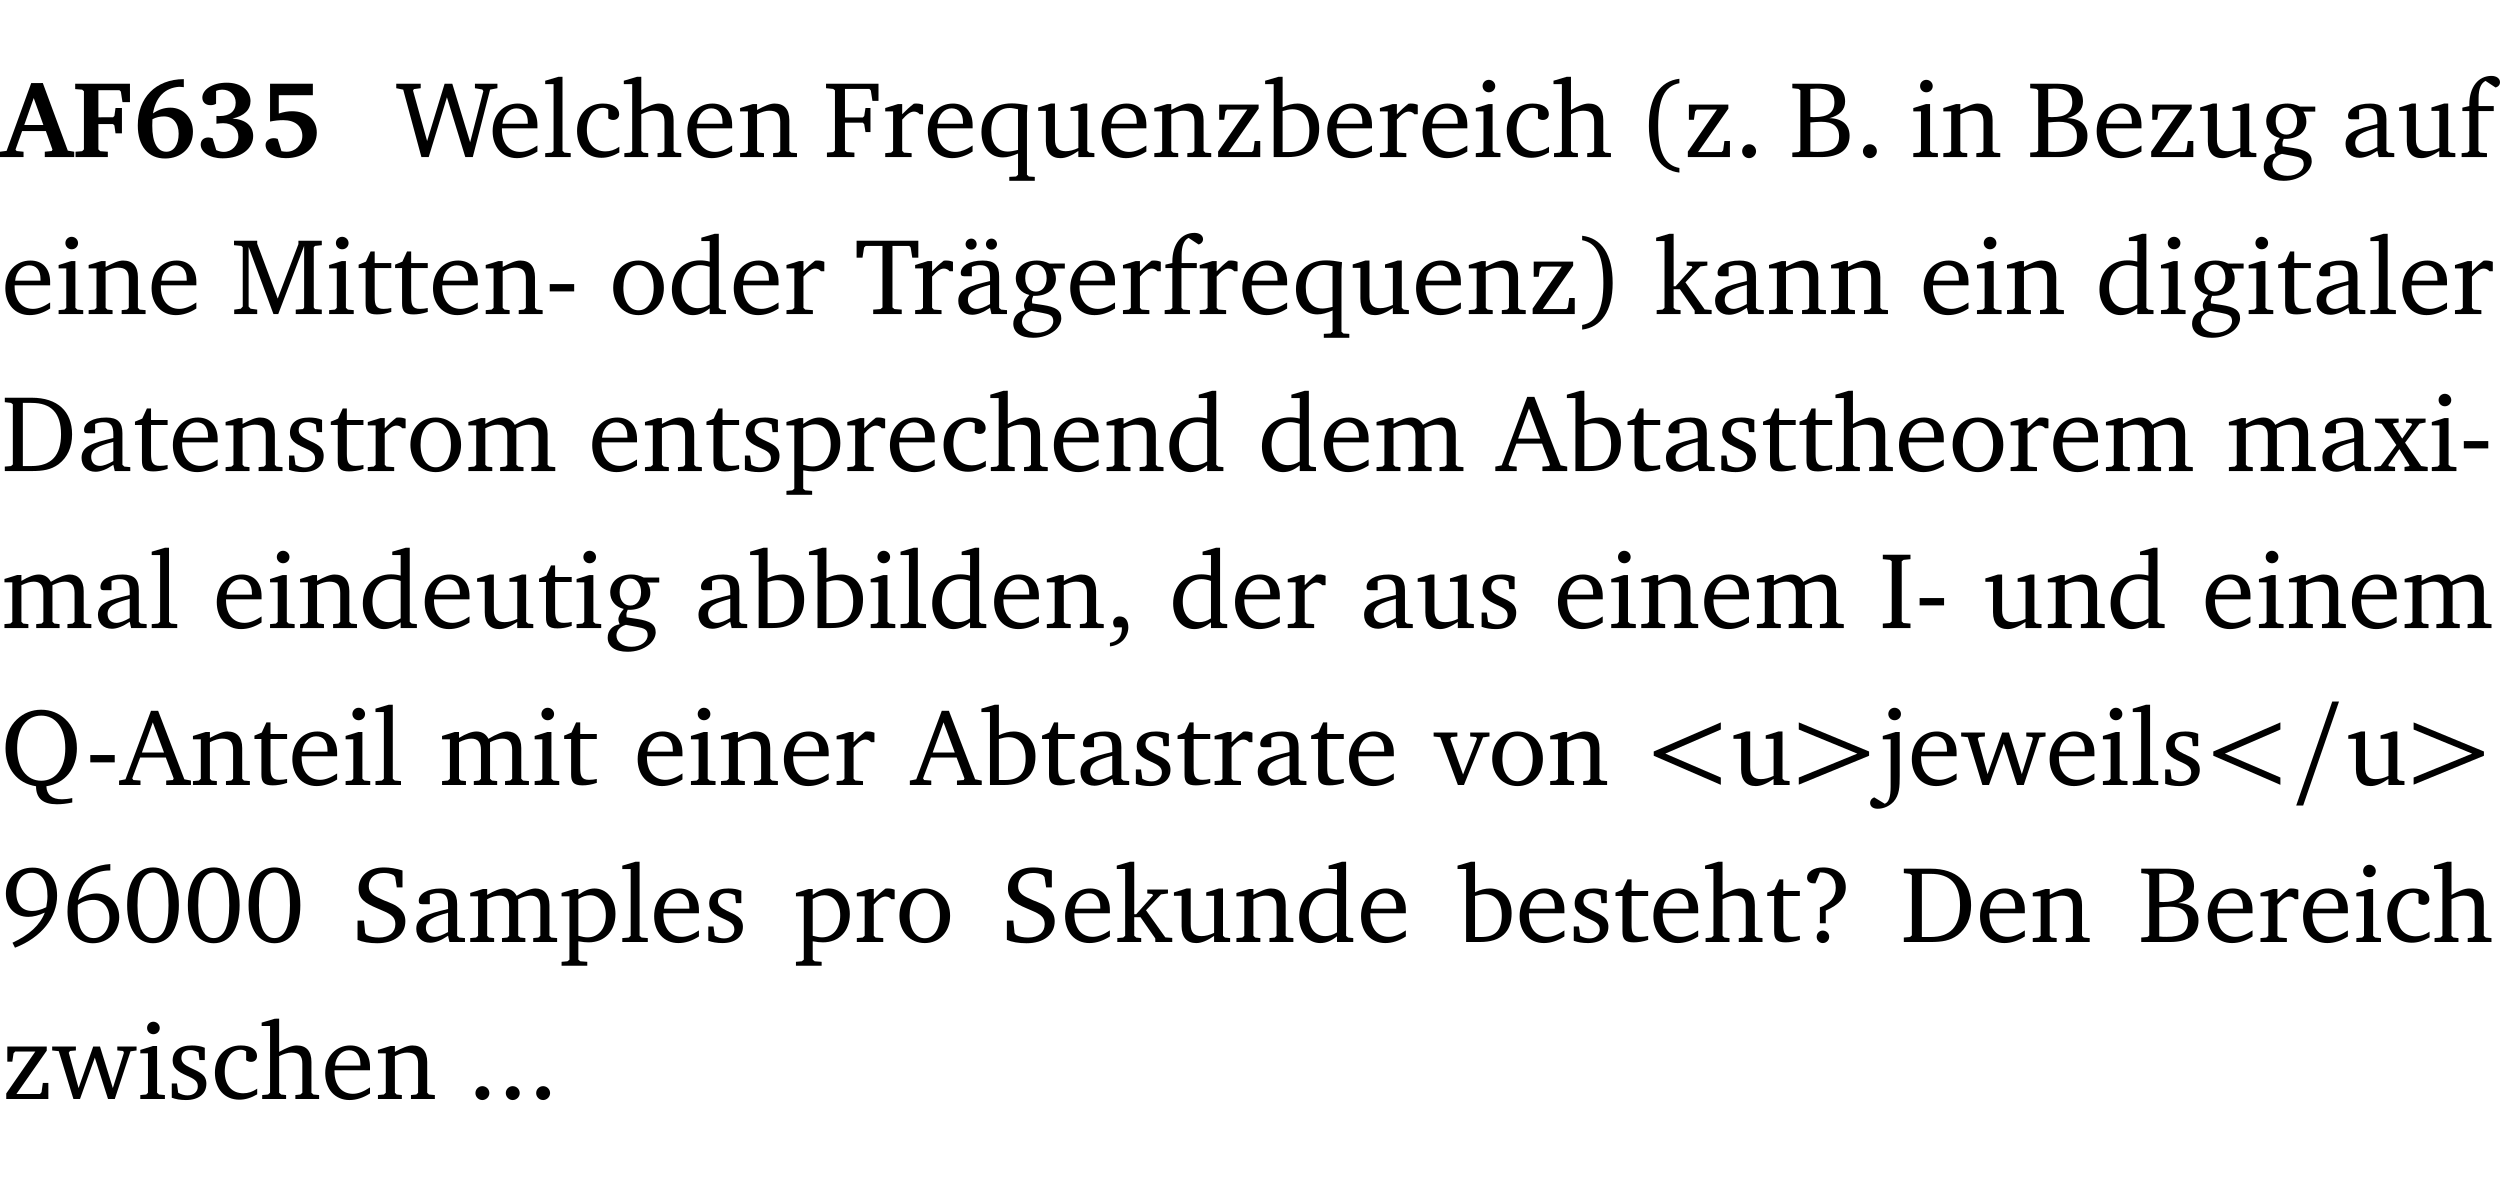 <?xml version="1.0" encoding="UTF-8" standalone="no"?>
<svg
   width="218.945pt"
   height="104.326pt"
   viewBox="0 0 218.945 104.326"
   version="1.2"
   id="svg819"
   sodipodi:docname="e96ec7f36707.pdf"
   xmlns:inkscape="http://www.inkscape.org/namespaces/inkscape"
   xmlns:sodipodi="http://sodipodi.sourceforge.net/DTD/sodipodi-0.dtd"
   xmlns:xlink="http://www.w3.org/1999/xlink"
   xmlns="http://www.w3.org/2000/svg"
   xmlns:svg="http://www.w3.org/2000/svg">
  <sodipodi:namedview
     id="namedview821"
     pagecolor="#ffffff"
     bordercolor="#000000"
     borderopacity="0.25"
     inkscape:showpageshadow="2"
     inkscape:pageopacity="0.0"
     inkscape:pagecheckerboard="0"
     inkscape:deskcolor="#d1d1d1"
     inkscape:document-units="pt" />
  <defs
     id="defs172">
    <g
       id="g170">
      <symbol
         overflow="visible"
         id="glyph0-0">
        <path
           style="stroke:none"
           d=""
           id="path2" />
      </symbol>
      <symbol
         overflow="visible"
         id="glyph0-1">
        <path
           style="stroke:none"
           d="m 2.625,-6.484 -2.156,5.938 -0.578,0.078 V 0 h 2.062 V -0.469 L 1.344,-0.531 1.25,-0.656 1.828,-2.281 H 3.906 l 0.578,1.625 -0.062,0.125 -0.609,0.062 V 0 h 2.578 v -0.469 l -0.562,-0.094 -2.188,-5.922 z m 0.219,1.312 L 3.688,-2.812 H 2.016 Z m 0,0"
           id="path5" />
      </symbol>
      <symbol
         overflow="visible"
         id="glyph0-2">
        <path
           style="stroke:none"
           d="M 0.281,0 H 3.109 V -0.469 L 2.438,-0.516 2.281,-0.672 v -2.219 H 3.562 l 0.125,0.125 0.094,0.688 h 0.562 v -2.219 h -0.562 l -0.094,0.688 -0.125,0.125 H 2.281 v -2.375 H 4.125 l 0.125,0.125 0.141,0.922 h 0.656 V -6.422 H 0.25 v 0.469 l 0.609,0.047 0.156,0.141 v 5.094 l -0.156,0.156 -0.578,0.047 z m 0,0"
           id="path8" />
      </symbol>
      <symbol
         overflow="visible"
         id="glyph0-3">
        <path
           style="stroke:none"
           d="m 4.484,-6.828 c -2.469,0.016 -4.031,1.625 -4.031,4.062 0,1.812 0.922,2.891 2.391,2.891 1.422,0 2.438,-0.969 2.438,-2.359 0,-1.203 -0.859,-2.094 -1.969,-2.094 -0.547,0 -1.047,0.172 -1.531,0.5 0.25,-1.438 1.047,-2.234 2.297,-2.328 l 0.406,0.031 z m -2.75,3.516 c 0.312,-0.172 0.656,-0.25 1.016,-0.25 0.781,0 1.281,0.578 1.281,1.516 0,1 -0.453,1.578 -1.078,1.578 -0.766,0 -1.234,-0.766 -1.234,-2.281 0,-0.078 0,-0.281 0.016,-0.562 z m 0,0"
           id="path11" />
      </symbol>
      <symbol
         overflow="visible"
         id="glyph0-4">
        <path
           style="stroke:none"
           d="m 3.188,-3.375 c 1.047,-0.234 1.578,-0.781 1.578,-1.531 0,-0.922 -0.812,-1.609 -2.078,-1.609 -1.297,0 -2.141,0.625 -2.141,1.312 0,0.391 0.281,0.656 0.703,0.656 0.188,0 0.344,-0.031 0.5,-0.125 v -1.125 C 1.938,-5.875 2.125,-5.906 2.281,-5.906 c 0.703,0 1.188,0.469 1.188,1.141 0,0.734 -0.5,1.172 -1.406,1.172 -0.078,0 -0.172,0 -0.281,-0.016 v 0.688 C 2.047,-2.953 2.25,-2.969 2.375,-2.969 c 0.812,0 1.328,0.484 1.328,1.188 0,0.734 -0.562,1.328 -1.281,1.328 -0.188,0 -0.406,-0.047 -0.656,-0.156 l -0.312,-1.031 C 1.312,-1.688 1.188,-1.719 1.078,-1.719 c -0.406,0 -0.672,0.25 -0.672,0.625 0,0.641 0.75,1.203 1.922,1.203 C 3.984,0.109 5,-0.766 5,-1.844 5,-2.719 4.359,-3.297 3.188,-3.375 Z m 0,0"
           id="path14" />
      </symbol>
      <symbol
         overflow="visible"
         id="glyph0-5">
        <path
           style="stroke:none"
           d="m 0.922,-6.422 v 3.312 c 0.375,-0.078 0.766,-0.125 1.156,-0.125 1.047,0 1.672,0.531 1.672,1.375 0,0.797 -0.609,1.391 -1.375,1.391 -0.156,0 -0.297,-0.016 -0.453,-0.047 L 1.594,-1.594 c -0.125,-0.047 -0.25,-0.062 -0.344,-0.062 -0.438,0 -0.719,0.266 -0.719,0.594 0,0.625 0.672,1.156 1.766,1.156 1.641,0 2.719,-0.953 2.719,-2.234 0,-1.125 -0.844,-1.875 -2.172,-1.875 -0.359,0 -0.734,0.062 -1.156,0.203 v -1.609 h 2.984 v -1 z m 0,0"
           id="path17" />
      </symbol>
      <symbol
         overflow="visible"
         id="glyph1-0">
        <path
           style="stroke:none"
           d=""
           id="path20" />
      </symbol>
      <symbol
         overflow="visible"
         id="glyph1-1">
        <path
           style="stroke:none"
           d="M 2.203,0 H 2.844 L 4.438,-5.234 6.047,0 h 0.656 l 1.516,-5.906 0.641,-0.125 v -0.391 h -1.969 v 0.391 l 0.641,0.109 0.094,0.141 -1.156,4.484 -1.562,-5.125 H 4.234 l -1.531,5.016 -1.234,-4.422 0.078,-0.125 0.594,-0.078 V -6.422 H 0 v 0.391 l 0.609,0.125 z m 0,0"
           id="path23" />
      </symbol>
      <symbol
         overflow="visible"
         id="glyph1-2">
        <path
           style="stroke:none"
           d="m 4.281,-1.016 c -0.547,0.359 -1.016,0.562 -1.5,0.562 -0.969,0 -1.609,-0.734 -1.609,-1.953 0,-0.031 0,-0.078 0,-0.109 H 4.281 c 0,-0.109 0,-0.203 0,-0.297 0,-1.172 -0.672,-1.875 -1.719,-1.875 -1.281,0 -2.203,0.984 -2.203,2.422 0,1.406 0.859,2.359 2.125,2.359 0.609,0 1.219,-0.203 1.797,-0.578 z M 3.438,-2.922 H 1.219 c 0.062,-0.812 0.609,-1.344 1.219,-1.344 0.641,0 1,0.422 1,1.203 0,0.047 0,0.094 0,0.141 z m 0,0"
           id="path26" />
      </symbol>
      <symbol
         overflow="visible"
         id="glyph1-3">
        <path
           style="stroke:none"
           d="M 0.266,0 H 2.5 V -0.344 L 1.953,-0.391 1.781,-0.547 V -7.031 H 1.422 l -1.156,0.344 v 0.297 H 1 v 5.844 l -0.172,0.156 -0.562,0.047 z m 0,0"
           id="path29" />
      </symbol>
      <symbol
         overflow="visible"
         id="glyph1-4">
        <path
           style="stroke:none"
           d="m 4.062,-0.406 v -0.5 C 3.656,-0.625 3.266,-0.5 2.844,-0.5 c -0.984,0 -1.625,-0.688 -1.625,-1.875 0,-1.203 0.594,-1.938 1.406,-1.938 0.172,0 0.312,0.047 0.469,0.141 v 0.781 C 3.234,-3.297 3.375,-3.25 3.516,-3.25 c 0.328,0 0.531,-0.203 0.531,-0.516 C 4.047,-4.312 3.531,-4.688 2.625,-4.688 c -1.344,0 -2.266,0.953 -2.266,2.391 0,1.406 0.844,2.359 2.141,2.359 0.516,0 1.031,-0.156 1.562,-0.469 z m 0,0"
           id="path32" />
      </symbol>
      <symbol
         overflow="visible"
         id="glyph1-5">
        <path
           style="stroke:none"
           d="M 1.344,-7.031 0.188,-6.688 v 0.297 h 0.734 v 5.844 L 0.75,-0.391 0.234,-0.344 V 0 h 2.094 V -0.344 L 1.891,-0.391 1.719,-0.547 V -3.75 c 0.406,-0.203 0.766,-0.312 1.062,-0.312 0.703,0 0.969,0.281 0.969,0.984 v 2.531 l -0.172,0.156 -0.438,0.047 V 0 H 5.219 v -0.344 l -0.5,-0.047 -0.172,-0.156 v -2.688 c 0,-0.969 -0.453,-1.453 -1.281,-1.453 -0.422,0 -0.906,0.219 -1.547,0.562 v -2.906 z m 0,0"
           id="path35" />
      </symbol>
      <symbol
         overflow="visible"
         id="glyph1-6">
        <path
           style="stroke:none"
           d="M 0.281,0 H 2.375 V -0.344 L 1.922,-0.391 1.766,-0.547 V -3.75 c 0.406,-0.203 0.766,-0.312 1.062,-0.312 0.703,0 0.969,0.281 0.969,0.984 v 2.531 l -0.156,0.156 -0.469,0.047 V 0 h 2.094 V -0.344 L 4.75,-0.391 4.594,-0.547 v -2.688 c 0,-0.969 -0.469,-1.453 -1.297,-1.453 -0.406,0 -0.891,0.219 -1.531,0.562 v -0.516 h -0.375 L 0.281,-4.297 V -4 h 0.688 v 3.453 L 0.797,-0.391 0.281,-0.344 Z m 0,0"
           id="path38" />
      </symbol>
      <symbol
         overflow="visible"
         id="glyph1-7">
        <path
           style="stroke:none"
           d="M 0.312,0 H 2.719 V -0.391 L 2.047,-0.438 1.891,-0.578 v -2.438 h 1.562 L 3.578,-2.875 3.688,-2.188 H 4.125 V -4.297 H 3.688 l -0.109,0.703 -0.125,0.125 h -1.562 v -2.5 H 4.031 l 0.125,0.141 0.141,0.906 h 0.531 v -1.5 h -4.594 v 0.391 l 0.625,0.062 0.156,0.125 v 5.266 L 0.859,-0.438 0.312,-0.391 Z m 0,0"
           id="path41" />
      </symbol>
      <symbol
         overflow="visible"
         id="glyph1-8">
        <path
           style="stroke:none"
           d="m 0.281,0 h 2.312 V -0.344 L 1.922,-0.391 1.766,-0.547 V -3.281 c 0.391,-0.453 0.719,-0.703 1.031,-0.703 0.203,0 0.375,0.078 0.5,0.234 H 3.594 V -4.578 C 3.391,-4.656 3.219,-4.688 3.016,-4.688 c -0.078,0 -0.156,0 -0.234,0.016 C 2.438,-4.406 2.094,-4.094 1.766,-3.75 v -0.891 h -0.375 L 0.281,-4.297 V -4 h 0.688 v 3.453 L 0.797,-0.391 0.281,-0.344 Z m 0,0"
           id="path44" />
      </symbol>
      <symbol
         overflow="visible"
         id="glyph1-9">
        <path
           style="stroke:none"
           d="m 4.391,-4.547 c -0.516,-0.094 -0.969,-0.156 -1.375,-0.156 -1.641,0 -2.656,0.969 -2.656,2.5 0,1.359 0.766,2.234 1.875,2.234 0.406,0 0.828,-0.125 1.328,-0.344 v 1.859 l -0.172,0.156 -0.594,0.031 v 0.344 H 5.031 V 1.734 L 4.516,1.703 4.344,1.547 V -3.844 c 0,-0.094 0.031,-0.328 0.047,-0.703 z M 3.562,-4.188 v 3.562 c -0.391,0.094 -0.672,0.141 -0.891,0.141 -0.906,0 -1.453,-0.656 -1.453,-1.844 0,-1.234 0.625,-1.969 1.609,-1.969 0.203,0 0.438,0.047 0.734,0.109 z m 0,0"
           id="path47" />
      </symbol>
      <symbol
         overflow="visible"
         id="glyph1-10">
        <path
           style="stroke:none"
           d="M 1.359,-4.688 0.25,-4.344 v 0.297 H 0.922 V -1.375 c 0,0.969 0.469,1.469 1.281,1.469 0.469,0 0.984,-0.219 1.562,-0.625 V 0 h 1.406 V -0.344 L 4.719,-0.391 4.547,-0.547 V -4.688 H 4.188 l -1.109,0.344 v 0.297 h 0.688 v 3.25 C 3.359,-0.609 3,-0.516 2.656,-0.516 c -0.641,0 -0.938,-0.328 -0.938,-1.016 V -4.688 Z m 0,0"
           id="path50" />
      </symbol>
      <symbol
         overflow="visible"
         id="glyph1-11">
        <path
           style="stroke:none"
           d="M 0.438,0 H 4.125 V -1.406 H 3.641 L 3.531,-0.594 3.391,-0.438 h -2.062 l 2.656,-3.797 V -4.594 H 0.531 v 1.328 h 0.438 L 1.078,-4 1.219,-4.156 H 2.984 L 0.438,-0.484 Z m 0,0"
           id="path53" />
      </symbol>
      <symbol
         overflow="visible"
         id="glyph1-12">
        <path
           style="stroke:none"
           d="M 1.25,-7.031 0.078,-6.688 v 0.297 h 0.75 V 0 h 1.219 C 3.875,0 4.812,-0.875 4.812,-2.516 4.812,-3.812 4.047,-4.688 2.922,-4.688 c -0.422,0 -0.844,0.109 -1.312,0.328 V -7.031 Z M 1.609,-0.438 V -4.031 C 1.938,-4.125 2.219,-4.188 2.453,-4.188 c 0.953,0 1.5,0.656 1.5,1.859 0,1.312 -0.562,1.891 -1.812,1.891 -0.047,0 -0.234,0 -0.531,0 z m 0,0"
           id="path56" />
      </symbol>
      <symbol
         overflow="visible"
         id="glyph1-13">
        <path
           style="stroke:none"
           d="m 1.469,-6.766 c -0.297,0 -0.547,0.234 -0.547,0.547 0,0.312 0.25,0.547 0.547,0.547 0.312,0 0.562,-0.234 0.562,-0.547 0,-0.297 -0.25,-0.547 -0.562,-0.547 z m -0.031,2.125 -1.109,0.344 V -4 H 1 v 3.453 L 0.844,-0.391 0.328,-0.344 V 0 h 2.156 V -0.344 L 1.969,-0.391 1.797,-0.547 v -4.094 z m 0,0"
           id="path59" />
      </symbol>
      <symbol
         overflow="visible"
         id="glyph1-14">
        <path
           style="stroke:none"
           d="M 3.688,-6.859 C 1.984,-6.656 1.016,-5.219 1.016,-2.719 c 0,2.438 1.016,3.891 2.672,4.078 V 0.953 C 2.406,0.734 1.828,-0.469 1.828,-2.719 c 0,-2.297 0.547,-3.516 1.859,-3.75 z m 0,0"
           id="path62" />
      </symbol>
      <symbol
         overflow="visible"
         id="glyph1-15">
        <path
           style="stroke:none"
           d="M 1.328,-1.125 C 1,-1.125 0.719,-0.859 0.719,-0.516 0.719,-0.172 1,0.094 1.328,0.094 1.656,0.094 1.938,-0.188 1.938,-0.516 1.938,-0.859 1.656,-1.125 1.328,-1.125 Z m 0,0"
           id="path65" />
      </symbol>
      <symbol
         overflow="visible"
         id="glyph1-16">
        <path
           style="stroke:none"
           d="m 0.312,-6.422 v 0.391 l 0.547,0.062 0.156,0.125 v 5.266 L 0.859,-0.438 0.312,-0.391 V 0 h 2.531 c 1.625,0 2.484,-0.672 2.484,-1.875 0,-0.938 -0.641,-1.516 -1.766,-1.531 0.906,-0.25 1.375,-0.734 1.375,-1.469 0,-1.047 -0.719,-1.547 -2.188,-1.547 z m 1.578,2.906 V -5.969 C 2.125,-5.969 2.297,-6 2.422,-6 3.484,-6 4,-5.609 4,-4.828 4,-3.906 3.438,-3.5 2.25,-3.5 c -0.125,0 -0.234,0 -0.359,-0.016 z m 0,3.031 V -3.031 c 0.359,-0.031 0.688,-0.062 0.938,-0.062 1.047,0 1.578,0.422 1.578,1.281 0,0.969 -0.594,1.359 -1.875,1.359 -0.203,0 -0.422,0 -0.641,-0.031 z m 0,0"
           id="path68" />
      </symbol>
      <symbol
         overflow="visible"
         id="glyph1-17">
        <path
           style="stroke:none"
           d="M 3.531,-4.422 C 3.172,-4.609 2.812,-4.688 2.453,-4.688 c -1.141,0 -1.859,0.641 -1.859,1.562 0,0.719 0.453,1.281 1.188,1.453 -0.312,0.359 -0.469,0.656 -0.469,0.906 0,0.156 0.047,0.297 0.109,0.438 C 0.766,-0.219 0.375,0.234 0.375,0.844 0.375,1.609 1.016,2.078 2.109,2.078 2.844,2.078 3.5,1.859 4,1.453 4.375,1.141 4.578,0.734 4.578,0.375 c 0,-0.703 -0.5,-1 -1.625,-1.172 L 2.031,-0.938 c 0,-0.109 -0.016,-0.188 -0.016,-0.234 0,-0.141 0.047,-0.297 0.109,-0.422 0.062,0 0.109,0 0.156,0 1.109,0 1.828,-0.641 1.828,-1.5 0,-0.328 -0.078,-0.609 -0.266,-0.891 h 1.047 v -0.438 z m -1.172,0.094 c 0.547,0 0.938,0.453 0.938,1.188 0,0.719 -0.391,1.172 -0.938,1.172 -0.562,0 -0.938,-0.453 -0.938,-1.172 0,-0.734 0.375,-1.188 0.938,-1.188 z M 1.969,-0.281 2.891,-0.109 C 3.562,0.016 3.875,0.109 3.875,0.625 c 0,0.547 -0.578,1.016 -1.422,1.016 -0.797,0 -1.312,-0.438 -1.312,-0.984 0,-0.422 0.297,-0.781 0.828,-0.938 z m 0,0"
           id="path71" />
      </symbol>
      <symbol
         overflow="visible"
         id="glyph1-18">
        <path
           style="stroke:none"
           d="M 3.188,-0.547 3.312,0 H 4.672 V -0.344 L 4.156,-0.391 3.984,-0.547 V -3.312 c 0,-0.969 -0.422,-1.375 -1.422,-1.375 -1.203,0 -1.938,0.484 -1.938,1.078 0,0.219 0.078,0.297 0.297,0.297 H 1.594 V -4.125 c 0.25,-0.109 0.484,-0.156 0.719,-0.156 0.688,0 0.875,0.328 0.875,1.078 v 0.312 C 1.281,-2.438 0.406,-2.156 0.406,-1.156 c 0,0.719 0.469,1.219 1.219,1.219 0.453,0 0.969,-0.203 1.562,-0.609 z m 0,-0.328 C 2.719,-0.609 2.328,-0.453 2.016,-0.453 1.531,-0.453 1.25,-0.766 1.25,-1.234 1.25,-1.938 1.844,-2.188 3.188,-2.562 Z m 0,0"
           id="path74" />
      </symbol>
      <symbol
         overflow="visible"
         id="glyph1-19">
        <path
           style="stroke:none"
           d="M 0.281,0 H 2.5 V -0.344 L 1.906,-0.391 1.75,-0.547 V -4.031 h 1.344 v -0.438 H 1.766 v -0.703 c 0,-0.797 0.203,-1.297 0.609,-1.5 L 3.25,-6.094 c 0.25,-0.062 0.391,-0.25 0.391,-0.469 0,-0.312 -0.297,-0.547 -0.75,-0.547 -1.125,0 -1.938,0.938 -1.938,2.531 0,0.031 0,0.062 0,0.109 L 0.344,-4.328 v 0.297 h 0.609 v 3.484 l -0.172,0.156 -0.5,0.047 z m 0,0"
           id="path77" />
      </symbol>
      <symbol
         overflow="visible"
         id="glyph1-20">
        <path
           style="stroke:none"
           d="M 0.297,0 H 2.312 V -0.391 L 1.734,-0.469 1.562,-0.656 V -5.875 L 3.734,0 H 4.156 l 2.266,-5.969 v 5.391 L 6.328,-0.438 5.688,-0.391 V 0 H 7.969 V -0.391 L 7.375,-0.438 7.266,-0.578 V -5.844 L 7.375,-5.969 7.969,-6.031 V -6.422 H 5.922 V -6.125 L 4.109,-1.359 2.312,-6.156 V -6.422 H 0.281 v 0.391 l 0.641,0.062 0.125,0.125 v 5.188 L 0.875,-0.469 0.297,-0.391 Z m 0,0"
           id="path80" />
      </symbol>
      <symbol
         overflow="visible"
         id="glyph1-21">
        <path
           style="stroke:none"
           d="m 0.844,-4.031 v 3.094 c 0,0.672 0.203,0.969 1,0.969 0.359,0 0.797,-0.062 1.25,-0.219 v -0.344 c -0.219,0.047 -0.438,0.078 -0.672,0.078 -0.656,0 -0.781,-0.328 -0.781,-1.047 V -4.031 H 3.094 v -0.438 H 1.641 V -5.484 H 1.281 L 0.875,-4.594 0.234,-4.328 v 0.297 z m 0,0"
           id="path83" />
      </symbol>
      <symbol
         overflow="visible"
         id="glyph1-22">
        <path
           style="stroke:none"
           d="m 0.453,-2.625 v 0.641 H 2.594 V -2.625 Z m 0,0"
           id="path86" />
      </symbol>
      <symbol
         overflow="visible"
         id="glyph1-23">
        <path
           style="stroke:none"
           d="m 2.578,-4.688 c -1.297,0 -2.219,0.953 -2.219,2.391 0,1.406 0.938,2.391 2.219,2.391 1.281,0 2.219,-0.984 2.219,-2.391 0,-1.422 -0.938,-2.391 -2.219,-2.391 z m 0,0.406 c 0.766,0 1.328,0.75 1.328,1.984 0,1.234 -0.562,1.969 -1.328,1.969 -0.766,0 -1.328,-0.75 -1.328,-1.969 0,-1.25 0.547,-1.984 1.328,-1.984 z m 0,0"
           id="path89" />
      </symbol>
      <symbol
         overflow="visible"
         id="glyph1-24">
        <path
           style="stroke:none"
           d="M 3.656,-6.391 V -4.594 C 3.359,-4.672 3.078,-4.703 2.812,-4.703 c -1.453,0 -2.469,1.016 -2.469,2.547 0,1.344 0.797,2.25 1.844,2.25 0.531,0 0.984,-0.203 1.469,-0.594 V 0 H 5.078 V -0.344 L 4.625,-0.391 4.453,-0.547 V -7.031 H 4.094 L 2.922,-6.688 v 0.297 z m 0,5.547 C 3.312,-0.625 2.969,-0.516 2.625,-0.516 c -0.859,0 -1.438,-0.672 -1.438,-1.797 0,-1.203 0.672,-1.969 1.641,-1.969 0.219,0 0.516,0.047 0.828,0.156 z m 0,0"
           id="path92" />
      </symbol>
      <symbol
         overflow="visible"
         id="glyph1-25">
        <path
           style="stroke:none"
           d="M 0.156,-6.422 V -4.938 H 0.672 L 0.812,-5.828 0.953,-5.969 h 1.469 v 5.391 L 2.25,-0.438 1.609,-0.391 V 0 h 2.5 V -0.391 L 3.469,-0.438 3.297,-0.578 V -5.969 h 1.469 l 0.125,0.141 L 5.031,-4.938 H 5.562 v -1.484 z m 0,0"
           id="path95" />
      </symbol>
      <symbol
         overflow="visible"
         id="glyph1-26">
        <path
           style="stroke:none"
           d="M 3.188,-0.547 3.312,0 H 4.672 V -0.344 L 4.156,-0.391 3.984,-0.547 V -3.312 c 0,-0.969 -0.422,-1.375 -1.422,-1.375 -1.203,0 -1.938,0.484 -1.938,1.078 0,0.219 0.078,0.297 0.297,0.297 H 1.594 V -4.125 c 0.25,-0.109 0.484,-0.156 0.719,-0.156 0.688,0 0.875,0.328 0.875,1.078 v 0.312 C 1.281,-2.438 0.406,-2.156 0.406,-1.156 c 0,0.719 0.469,1.219 1.219,1.219 0.453,0 0.969,-0.203 1.562,-0.609 z m 0,-0.328 C 2.719,-0.609 2.328,-0.453 2.016,-0.453 1.531,-0.453 1.25,-0.766 1.25,-1.234 1.25,-1.938 1.844,-2.188 3.188,-2.562 Z M 1.547,-6.609 c -0.281,0 -0.5,0.219 -0.5,0.484 0,0.266 0.219,0.484 0.5,0.484 0.266,0 0.469,-0.219 0.469,-0.484 0,-0.266 -0.203,-0.484 -0.469,-0.484 z m 1.766,0 c -0.266,0 -0.484,0.219 -0.484,0.484 0,0.266 0.219,0.484 0.484,0.484 0.266,0 0.484,-0.219 0.484,-0.484 0,-0.266 -0.219,-0.484 -0.484,-0.484 z m 0,0"
           id="path98" />
      </symbol>
      <symbol
         overflow="visible"
         id="glyph1-27">
        <path
           style="stroke:none"
           d="m 0.297,-6.859 v 0.391 c 1.312,0.234 1.859,1.453 1.859,3.75 0,2.25 -0.578,3.453 -1.859,3.672 v 0.406 c 1.656,-0.188 2.672,-1.641 2.672,-4.078 0,-2.5 -0.969,-3.938 -2.672,-4.141 z m 0,0"
           id="path101" />
      </symbol>
      <symbol
         overflow="visible"
         id="glyph1-28">
        <path
           style="stroke:none"
           d="m 0.234,0 h 2.094 v -0.344 l -0.438,-0.047 -0.172,-0.156 v -1.625 H 2.266 L 3.562,-0.312 V 0 H 5.047 V -0.359 L 4.438,-0.406 2.75,-2.781 4.062,-4.172 4.672,-4.25 v -0.344 h -1.812 V -4.25 l 0.438,0.047 0.062,0.125 -1.469,1.641 H 1.719 v -4.594 h -0.375 L 0.188,-6.688 v 0.297 h 0.734 v 5.844 L 0.75,-0.391 0.234,-0.344 Z m 0,0"
           id="path104" />
      </symbol>
      <symbol
         overflow="visible"
         id="glyph1-29">
        <path
           style="stroke:none"
           d="M 2.672,-6.422 H 0.312 v 0.391 l 0.547,0.062 0.156,0.125 v 5.266 L 0.859,-0.438 0.312,-0.391 V 0 h 2.359 c 0.969,0 1.688,-0.109 2.344,-0.594 0.781,-0.594 1.188,-1.484 1.188,-2.625 0,-2 -1.266,-3.203 -3.531,-3.203 z m -0.781,0.453 h 0.75 c 1.75,0 2.594,0.891 2.594,2.75 0,1.859 -0.844,2.781 -2.594,2.781 h -0.75 z m 0,0"
           id="path107" />
      </symbol>
      <symbol
         overflow="visible"
         id="glyph1-30">
        <path
           style="stroke:none"
           d="M 3.297,-4.484 C 2.969,-4.625 2.594,-4.688 2.172,-4.688 c -1.094,0 -1.688,0.484 -1.688,1.328 0,0.641 0.422,0.953 1.234,1.312 0.625,0.281 0.969,0.453 0.969,0.953 0,0.453 -0.344,0.781 -0.906,0.781 -0.266,0 -0.531,-0.078 -0.812,-0.234 l -0.109,-0.812 H 0.406 v 1.25 c 0.328,0.125 0.75,0.203 1.234,0.203 1.125,0 1.797,-0.547 1.797,-1.438 0,-0.359 -0.141,-0.641 -0.375,-0.828 -0.312,-0.25 -0.672,-0.391 -1,-0.547 C 1.516,-2.984 1.25,-3.188 1.25,-3.594 c 0,-0.438 0.281,-0.688 0.781,-0.688 0.234,0 0.469,0.062 0.719,0.203 l 0.078,0.672 h 0.469 z m 0,0"
           id="path110" />
      </symbol>
      <symbol
         overflow="visible"
         id="glyph1-31">
        <path
           style="stroke:none"
           d="M 4.344,-4.047 C 4.125,-4.469 3.766,-4.688 3.297,-4.688 c -0.406,0 -0.906,0.188 -1.531,0.562 v -0.516 h -0.375 L 0.281,-4.297 V -4 h 0.688 v 3.453 L 0.797,-0.391 0.281,-0.344 V 0 H 2.375 V -0.344 L 1.922,-0.391 1.766,-0.547 V -3.75 C 2.188,-3.953 2.531,-4.062 2.844,-4.062 c 0.578,0 0.844,0.312 0.844,0.984 v 2.531 L 3.531,-0.391 3.062,-0.344 V 0 H 5.109 V -0.344 L 4.656,-0.391 4.484,-0.547 V -3.75 c 0.406,-0.203 0.781,-0.312 1.078,-0.312 0.594,0 0.859,0.312 0.859,0.984 v 2.531 L 6.25,-0.391 5.797,-0.344 V 0 h 2.094 V -0.344 L 7.375,-0.391 7.219,-0.547 v -2.688 c 0,-0.953 -0.484,-1.453 -1.234,-1.453 -0.375,0 -0.922,0.219 -1.641,0.641 z m 0,0"
           id="path113" />
      </symbol>
      <symbol
         overflow="visible"
         id="glyph1-32">
        <path
           style="stroke:none"
           d="m 0.219,2.078 h 2.25 V 1.734 L 1.859,1.688 1.688,1.547 V -0.062 C 2.047,0 2.344,0.031 2.578,0.031 4,0.031 4.938,-0.953 4.938,-2.453 4.938,-3.797 4.156,-4.688 3.094,-4.688 2.656,-4.688 2.203,-4.5 1.688,-4.125 V -4.641 H 1.328 L 0.219,-4.297 V -4 h 0.688 V 1.547 L 0.734,1.688 0.219,1.734 Z m 1.469,-2.625 v -3.219 c 0.375,-0.219 0.688,-0.328 1.016,-0.328 0.828,0 1.391,0.656 1.391,1.766 0,1.172 -0.656,1.922 -1.594,1.922 -0.219,0 -0.484,-0.047 -0.812,-0.141 z m 0,0"
           id="path116" />
      </symbol>
      <symbol
         overflow="visible"
         id="glyph1-33">
        <path
           style="stroke:none"
           d="m 2.719,-6.5 -2.234,6 -0.562,0.109 V 0 h 1.875 v -0.391 l -0.625,-0.047 -0.094,-0.141 0.688,-1.828 h 2.25 l 0.688,1.828 -0.062,0.141 -0.594,0.047 V 0 H 6.219 V -0.391 L 5.641,-0.5 3.344,-6.5 Z M 2.875,-5.484 3.859,-2.844 h -1.938 z m 0,0"
           id="path119" />
      </symbol>
      <symbol
         overflow="visible"
         id="glyph1-34">
        <path
           style="stroke:none"
           d="M 0.172,-4.594 V -4.25 L 0.75,-4.141 2.031,-2.281 0.656,-0.438 0.109,-0.359 V 0 h 1.812 V -0.359 L 1.375,-0.422 1.328,-0.531 2.297,-1.922 3.188,-0.5 3.141,-0.422 2.75,-0.359 V 0 H 4.781 V -0.359 L 4.203,-0.438 2.797,-2.484 4.062,-4.156 4.594,-4.25 V -4.594 H 2.875 V -4.25 l 0.469,0.062 0.062,0.125 -0.859,1.219 -0.812,-1.25 L 1.781,-4.188 2.234,-4.25 v -0.344 z m 0,0"
           id="path122" />
      </symbol>
      <symbol
         overflow="visible"
         id="glyph1-35">
        <path
           style="stroke:none"
           d="m 0.375,1.609 c 0.969,-0.094 1.609,-0.844 1.609,-1.672 0,-0.609 -0.281,-0.953 -0.766,-0.953 -0.312,0 -0.562,0.219 -0.562,0.531 0,0.172 0.047,0.297 0.156,0.422 h 0.609 c 0,0.031 0,0.078 0,0.094 0,0.703 -0.344,1.141 -1.047,1.266 z m 0,0"
           id="path125" />
      </symbol>
      <symbol
         overflow="visible"
         id="glyph1-36">
        <path
           style="stroke:none"
           d="M 0.328,0 H 2.75 V -0.391 L 2.141,-0.438 1.984,-0.578 V -5.844 l 0.156,-0.125 L 2.75,-6.031 V -6.422 H 0.328 v 0.391 l 0.625,0.062 0.156,0.125 v 5.266 l -0.156,0.141 -0.625,0.047 z m 0,0"
           id="path128" />
      </symbol>
      <symbol
         overflow="visible"
         id="glyph1-37">
        <path
           style="stroke:none"
           d="M 3.953,0.109 C 5.609,-0.156 6.625,-1.438 6.625,-3.219 6.625,-4.266 6.281,-5.141 5.625,-5.75 5.062,-6.297 4.328,-6.594 3.5,-6.594 c -0.828,0 -1.547,0.297 -2.125,0.844 -0.656,0.609 -1,1.484 -1,2.531 0,1.797 1.031,3.078 2.672,3.328 0,1.062 0.609,1.578 1.828,1.578 0.391,0 0.828,-0.047 1.344,-0.156 V 1.141 C 5.875,1.219 5.578,1.25 5.312,1.25 4.438,1.25 3.984,0.859 3.953,0.109 Z M 3.5,-0.375 c -1.25,0 -2.109,-1.078 -2.109,-2.844 0,-1.797 0.844,-2.859 2.109,-2.859 1.266,0 2.109,1.078 2.109,2.859 0,1.766 -0.844,2.844 -2.109,2.844 z m 0,0"
           id="path131" />
      </symbol>
      <symbol
         overflow="visible"
         id="glyph1-38">
        <path
           style="stroke:none"
           d="M -0.047,-4.594 V -4.25 L 0.531,-4.188 2.078,0 h 0.531 L 4.281,-4.172 4.844,-4.25 V -4.594 H 3.156 V -4.25 l 0.516,0.047 0.078,0.156 -1.219,3.125 -1.125,-3.125 0.109,-0.156 L 2.031,-4.25 v -0.344 z m 0,0"
           id="path134" />
      </symbol>
      <symbol
         overflow="visible"
         id="glyph1-39">
        <path
           style="stroke:none"
           d="m 1.047,-4 v 4.156 c 0,0.875 -0.156,1.359 -0.516,1.484 l -0.922,-0.562 C -0.625,1.172 -0.75,1.359 -0.75,1.562 c 0,0.312 0.25,0.516 0.656,0.516 0.531,0 1.016,-0.219 1.391,-0.609 C 1.812,0.891 1.844,0.188 1.844,-0.797 v -3.844 h -0.375 l -1.109,0.344 V -4 Z M 0.844,-6.219 c 0,0.312 0.25,0.547 0.547,0.547 0.312,0 0.562,-0.234 0.562,-0.547 0,-0.297 -0.25,-0.547 -0.562,-0.547 -0.297,0 -0.547,0.234 -0.547,0.547 z m 0,0"
           id="path137" />
      </symbol>
      <symbol
         overflow="visible"
         id="glyph1-40">
        <path
           style="stroke:none"
           d="M -0.016,-4.594 V -4.25 L 0.562,-4.188 1.844,0 H 2.422 L 3.719,-3.625 4.875,0 H 5.469 L 6.844,-4.172 7.375,-4.25 V -4.594 H 5.688 V -4.25 l 0.516,0.047 0.062,0.156 -0.969,3.094 -1.125,-3.641 H 3.578 L 2.297,-0.953 1.438,-4.047 1.547,-4.203 2.062,-4.25 v -0.344 z m 0,0"
           id="path140" />
      </symbol>
      <symbol
         overflow="visible"
         id="glyph1-41">
        <path
           style="stroke:none"
           d="M 3.938,-3.047 C 3.5,-2.828 3.094,-2.719 2.719,-2.719 c -0.906,0 -1.406,-0.578 -1.406,-1.641 0,-1.047 0.562,-1.703 1.344,-1.703 0.875,0 1.391,0.703 1.391,2.047 0,0.312 -0.047,0.625 -0.109,0.969 z M 1.203,0.5 c 2.359,-0.906 3.688,-2.688 3.688,-4.562 0,-1.547 -0.812,-2.453 -2.141,-2.453 -1.375,0 -2.344,0.938 -2.344,2.266 0,1.234 0.812,2.047 1.969,2.047 0.422,0 0.891,-0.125 1.438,-0.375 C 3.391,-1.469 2.453,-0.625 0.984,0.062 Z m 0,0"
           id="path143" />
      </symbol>
      <symbol
         overflow="visible"
         id="glyph1-42">
        <path
           style="stroke:none"
           d="m 4.234,-6.828 c -2.344,0.156 -3.75,1.734 -3.75,4.172 0,1.734 0.938,2.766 2.219,2.766 1.312,0 2.312,-0.984 2.312,-2.281 0,-1.219 -0.844,-2.078 -1.984,-2.078 -0.562,0 -1.125,0.203 -1.625,0.578 0.297,-1.703 1.266,-2.594 2.797,-2.594 0.016,0 0.031,0 0.031,0 z M 1.391,-3.25 c 0.391,-0.281 0.859,-0.438 1.375,-0.438 0.812,0 1.391,0.625 1.391,1.609 0,1 -0.578,1.734 -1.375,1.734 -0.891,0 -1.406,-0.797 -1.406,-2.328 0,-0.172 0,-0.375 0.016,-0.578 z m 0,0"
           id="path146" />
      </symbol>
      <symbol
         overflow="visible"
         id="glyph1-43">
        <path
           style="stroke:none"
           d="m 2.656,-6.531 c -1.359,0 -2.266,1.203 -2.266,3.312 0,2.125 0.906,3.328 2.266,3.328 1.375,0 2.266,-1.203 2.266,-3.328 0,-2.109 -0.891,-3.312 -2.266,-3.312 z m 0,0.453 c 0.875,0 1.359,0.969 1.359,2.859 0,1.906 -0.484,2.875 -1.359,2.875 -0.875,0 -1.359,-0.969 -1.359,-2.859 0,-1.906 0.484,-2.875 1.359,-2.875 z m 0,0"
           id="path149" />
      </symbol>
      <symbol
         overflow="visible"
         id="glyph1-44">
        <path
           style="stroke:none"
           d="m 0.578,-0.188 c 0.438,0.188 1.031,0.297 1.719,0.297 1.531,0 2.469,-0.781 2.469,-1.922 0,-0.422 -0.141,-0.766 -0.422,-1.047 -0.438,-0.438 -0.953,-0.578 -1.438,-0.781 -0.875,-0.375 -1.344,-0.609 -1.344,-1.25 0,-0.703 0.5,-1.156 1.312,-1.156 0.328,0 0.609,0.062 0.859,0.188 L 3.875,-5.688 4.016,-4.781 h 0.5 V -6.266 C 3.953,-6.438 3.406,-6.531 2.891,-6.531 c -1.359,0 -2.219,0.75 -2.219,1.844 0,0.922 0.562,1.281 1.625,1.734 1.047,0.453 1.594,0.625 1.594,1.406 0,0.672 -0.516,1.156 -1.438,1.156 -0.438,0 -0.797,-0.078 -1.078,-0.219 L 1.25,-0.781 1.141,-1.875 h -0.562 z m 0,0"
           id="path152" />
      </symbol>
      <symbol
         overflow="visible"
         id="glyph1-45">
        <path
           style="stroke:none"
           d="m 2.172,-2.75 c 1.172,-0.516 1.75,-1.156 1.75,-2.047 0,-1.031 -0.766,-1.734 -1.984,-1.734 -0.859,0 -1.406,0.406 -1.406,0.891 0,0.312 0.203,0.5 0.562,0.5 0.062,0 0.125,0 0.172,0 L 1.656,-6.094 c 0.031,0 0.031,0 0.062,0 0.844,0 1.328,0.5 1.328,1.344 0,0.797 -0.469,1.375 -1.391,1.719 v 1.391 H 2.172 Z M 1.906,-1 C 1.609,-1 1.375,-0.766 1.375,-0.453 c 0,0.297 0.234,0.547 0.531,0.547 0.312,0 0.562,-0.25 0.562,-0.547 C 2.469,-0.766 2.219,-1 1.906,-1 Z m 0,0"
           id="path155" />
      </symbol>
      <symbol
         overflow="visible"
         id="glyph2-0">
        <path
           style="stroke:none"
           d=""
           id="path158" />
      </symbol>
      <symbol
         overflow="visible"
         id="glyph2-1">
        <path
           style="stroke:none"
           d="m 6.672,-5.484 -5.875,2.547 v 0.375 l 5.875,2.547 V -0.656 L 1.812,-2.75 6.672,-4.859 Z m 0,0"
           id="path161" />
      </symbol>
      <symbol
         overflow="visible"
         id="glyph2-2">
        <path
           style="stroke:none"
           d="m 0.531,-4.859 5.125,2.109 -5.125,2.094 v 0.625 L 6.688,-2.562 v -0.375 L 0.531,-5.484 Z m 0,0"
           id="path164" />
      </symbol>
      <symbol
         overflow="visible"
         id="glyph2-3">
        <path
           style="stroke:none"
           d="M 4.281,-7.312 H 3.688 L 0.531,1.797 h 0.609 z m 0,0"
           id="path167" />
      </symbol>
    </g>
  </defs>
  <g
     id="surface1"
     transform="translate(-46.663,-104.995)">
    <path
       style="fill:none;stroke:#000000;stroke-width:0.01;stroke-linecap:butt;stroke-linejoin:miter;stroke-miterlimit:10;stroke-opacity:0.01"
       d="M 3.4375e-4,-0.001 H 218.27"
       transform="matrix(1,0,0,-1,46.777,104.999)"
       id="path174" />
    <g
       style="fill:#000000;fill-opacity:1"
       id="g186">
      <use
         xlink:href="#glyph0-1"
         x="46.772"
         y="118.752"
         id="use176" />
      <use
         xlink:href="#glyph0-2"
         x="52.998"
         y="118.752"
         id="use178" />
      <use
         xlink:href="#glyph0-3"
         x="58.278"
         y="118.752"
         id="use180" />
      <use
         xlink:href="#glyph0-4"
         x="63.835"
         y="118.752"
         id="use182" />
      <use
         xlink:href="#glyph0-5"
         x="69.391"
         y="118.752"
         id="use184" />
    </g>
    <g
       style="fill:#000000;fill-opacity:1"
       id="g190">
      <use
         xlink:href="#glyph1-1"
         x="81.366"
         y="118.752"
         id="use188" />
    </g>
    <g
       style="fill:#000000;fill-opacity:1"
       id="g204">
      <use
         xlink:href="#glyph1-2"
         x="89.448"
         y="118.752"
         id="use192" />
      <use
         xlink:href="#glyph1-3"
         x="94.144"
         y="118.752"
         id="use194" />
      <use
         xlink:href="#glyph1-4"
         x="96.841"
         y="118.752"
         id="use196" />
      <use
         xlink:href="#glyph1-5"
         x="101.107"
         y="118.752"
         id="use198" />
      <use
         xlink:href="#glyph1-2"
         x="106.501"
         y="118.752"
         id="use200" />
      <use
         xlink:href="#glyph1-6"
         x="111.197"
         y="118.752"
         id="use202" />
    </g>
    <g
       style="fill:#000000;fill-opacity:1"
       id="g236">
      <use
         xlink:href="#glyph1-7"
         x="118.772"
         y="118.752"
         id="use206" />
      <use
         xlink:href="#glyph1-8"
         x="123.908"
         y="118.752"
         id="use208" />
      <use
         xlink:href="#glyph1-2"
         x="127.561"
         y="118.752"
         id="use210" />
      <use
         xlink:href="#glyph1-9"
         x="132.257"
         y="118.752"
         id="use212" />
      <use
         xlink:href="#glyph1-10"
         x="137.336"
         y="118.752"
         id="use214" />
      <use
         xlink:href="#glyph1-2"
         x="142.778"
         y="118.752"
         id="use216" />
      <use
         xlink:href="#glyph1-6"
         x="147.474"
         y="118.752"
         id="use218" />
      <use
         xlink:href="#glyph1-11"
         x="152.906"
         y="118.752"
         id="use220" />
      <use
         xlink:href="#glyph1-12"
         x="157.382"
         y="118.752"
         id="use222" />
      <use
         xlink:href="#glyph1-2"
         x="162.537"
         y="118.752"
         id="use224" />
      <use
         xlink:href="#glyph1-8"
         x="167.233"
         y="118.752"
         id="use226" />
      <use
         xlink:href="#glyph1-2"
         x="170.887"
         y="118.752"
         id="use228" />
      <use
         xlink:href="#glyph1-13"
         x="175.583"
         y="118.752"
         id="use230" />
      <use
         xlink:href="#glyph1-4"
         x="178.261"
         y="118.752"
         id="use232" />
      <use
         xlink:href="#glyph1-5"
         x="182.527"
         y="118.752"
         id="use234" />
    </g>
    <g
       style="fill:#000000;fill-opacity:1"
       id="g244">
      <use
         xlink:href="#glyph1-14"
         x="190.054"
         y="118.752"
         id="use238" />
      <use
         xlink:href="#glyph1-11"
         x="194.042"
         y="118.752"
         id="use240" />
      <use
         xlink:href="#glyph1-15"
         x="198.518"
         y="118.752"
         id="use242" />
    </g>
    <g
       style="fill:#000000;fill-opacity:1"
       id="g250">
      <use
         xlink:href="#glyph1-16"
         x="203.319"
         y="118.752"
         id="use246" />
      <use
         xlink:href="#glyph1-15"
         x="209.096"
         y="118.752"
         id="use248" />
    </g>
    <g
       style="fill:#000000;fill-opacity:1"
       id="g256">
      <use
         xlink:href="#glyph1-13"
         x="213.897"
         y="118.752"
         id="use252" />
      <use
         xlink:href="#glyph1-6"
         x="216.575"
         y="118.752"
         id="use254" />
    </g>
    <g
       style="fill:#000000;fill-opacity:1"
       id="g268">
      <use
         xlink:href="#glyph1-16"
         x="224.15"
         y="118.752"
         id="use258" />
      <use
         xlink:href="#glyph1-2"
         x="229.927"
         y="118.752"
         id="use260" />
      <use
         xlink:href="#glyph1-11"
         x="234.623"
         y="118.752"
         id="use262" />
      <use
         xlink:href="#glyph1-10"
         x="239.099"
         y="118.752"
         id="use264" />
      <use
         xlink:href="#glyph1-17"
         x="244.541"
         y="118.752"
         id="use266" />
    </g>
    <g
       style="fill:#000000;fill-opacity:1"
       id="g276">
      <use
         xlink:href="#glyph1-18"
         x="251.676"
         y="118.752"
         id="use270" />
      <use
         xlink:href="#glyph1-10"
         x="256.525"
         y="118.752"
         id="use272" />
      <use
         xlink:href="#glyph1-19"
         x="261.967"
         y="118.752"
         id="use274" />
    </g>
    <g
       style="fill:#000000;fill-opacity:1"
       id="g286">
      <use
         xlink:href="#glyph1-2"
         x="46.772"
         y="132.5"
         id="use278" />
      <use
         xlink:href="#glyph1-13"
         x="51.468"
         y="132.5"
         id="use280" />
      <use
         xlink:href="#glyph1-6"
         x="54.146"
         y="132.5"
         id="use282" />
      <use
         xlink:href="#glyph1-2"
         x="59.578"
         y="132.5"
         id="use284" />
    </g>
    <g
       style="fill:#000000;fill-opacity:1"
       id="g302">
      <use
         xlink:href="#glyph1-20"
         x="66.876"
         y="132.5"
         id="use288" />
      <use
         xlink:href="#glyph1-13"
         x="75.159"
         y="132.5"
         id="use290" />
      <use
         xlink:href="#glyph1-21"
         x="77.837"
         y="132.5"
         id="use292" />
      <use
         xlink:href="#glyph1-21"
         x="81.031"
         y="132.5"
         id="use294" />
      <use
         xlink:href="#glyph1-2"
         x="84.225"
         y="132.5"
         id="use296" />
      <use
         xlink:href="#glyph1-6"
         x="88.921"
         y="132.5"
         id="use298" />
      <use
         xlink:href="#glyph1-22"
         x="94.354"
         y="132.5"
         id="use300" />
    </g>
    <g
       style="fill:#000000;fill-opacity:1"
       id="g312">
      <use
         xlink:href="#glyph1-23"
         x="100.006"
         y="132.5"
         id="use304" />
      <use
         xlink:href="#glyph1-24"
         x="105.161"
         y="132.5"
         id="use306" />
      <use
         xlink:href="#glyph1-2"
         x="110.565"
         y="132.5"
         id="use308" />
      <use
         xlink:href="#glyph1-8"
         x="115.261"
         y="132.5"
         id="use310" />
    </g>
    <g
       style="fill:#000000;fill-opacity:1"
       id="g316">
      <use
         xlink:href="#glyph1-25"
         x="121.526"
         y="132.5"
         id="use314" />
    </g>
    <g
       style="fill:#000000;fill-opacity:1"
       id="g346">
      <use
         xlink:href="#glyph1-8"
         x="126.528"
         y="132.5"
         id="use318" />
      <use
         xlink:href="#glyph1-26"
         x="130.181"
         y="132.5"
         id="use320" />
      <use
         xlink:href="#glyph1-17"
         x="135.03"
         y="132.5"
         id="use322" />
      <use
         xlink:href="#glyph1-2"
         x="140.033"
         y="132.5"
         id="use324" />
      <use
         xlink:href="#glyph1-8"
         x="144.729"
         y="132.5"
         id="use326" />
      <use
         xlink:href="#glyph1-19"
         x="148.382"
         y="132.5"
         id="use328" />
      <use
         xlink:href="#glyph1-8"
         x="151.452"
         y="132.5"
         id="use330" />
      <use
         xlink:href="#glyph1-2"
         x="155.106"
         y="132.5"
         id="use332" />
      <use
         xlink:href="#glyph1-9"
         x="159.802"
         y="132.5"
         id="use334" />
      <use
         xlink:href="#glyph1-10"
         x="164.88"
         y="132.5"
         id="use336" />
      <use
         xlink:href="#glyph1-2"
         x="170.322"
         y="132.5"
         id="use338" />
      <use
         xlink:href="#glyph1-6"
         x="175.018"
         y="132.5"
         id="use340" />
      <use
         xlink:href="#glyph1-11"
         x="180.451"
         y="132.5"
         id="use342" />
      <use
         xlink:href="#glyph1-27"
         x="184.927"
         y="132.5"
         id="use344" />
    </g>
    <g
       style="fill:#000000;fill-opacity:1"
       id="g356">
      <use
         xlink:href="#glyph1-28"
         x="191.517"
         y="132.5"
         id="use348" />
      <use
         xlink:href="#glyph1-18"
         x="196.461"
         y="132.5"
         id="use350" />
      <use
         xlink:href="#glyph1-6"
         x="201.31"
         y="132.5"
         id="use352" />
      <use
         xlink:href="#glyph1-6"
         x="206.743"
         y="132.5"
         id="use354" />
    </g>
    <g
       style="fill:#000000;fill-opacity:1"
       id="g364">
      <use
         xlink:href="#glyph1-2"
         x="214.777"
         y="132.5"
         id="use358" />
      <use
         xlink:href="#glyph1-13"
         x="219.473"
         y="132.5"
         id="use360" />
      <use
         xlink:href="#glyph1-6"
         x="222.151"
         y="132.5"
         id="use362" />
    </g>
    <g
       style="fill:#000000;fill-opacity:1"
       id="g384">
      <use
         xlink:href="#glyph1-24"
         x="230.185"
         y="132.5"
         id="use366" />
      <use
         xlink:href="#glyph1-13"
         x="235.588"
         y="132.5"
         id="use368" />
      <use
         xlink:href="#glyph1-17"
         x="238.266"
         y="132.5"
         id="use370" />
      <use
         xlink:href="#glyph1-13"
         x="243.268"
         y="132.5"
         id="use372" />
      <use
         xlink:href="#glyph1-21"
         x="245.946"
         y="132.5"
         id="use374" />
      <use
         xlink:href="#glyph1-18"
         x="249.141"
         y="132.5"
         id="use376" />
      <use
         xlink:href="#glyph1-3"
         x="253.99"
         y="132.5"
         id="use378" />
      <use
         xlink:href="#glyph1-2"
         x="256.687"
         y="132.5"
         id="use380" />
      <use
         xlink:href="#glyph1-8"
         x="261.383"
         y="132.5"
         id="use382" />
    </g>
    <g
       style="fill:#000000;fill-opacity:1"
       id="g406">
      <use
         xlink:href="#glyph1-29"
         x="46.772"
         y="146.249"
         id="use386" />
      <use
         xlink:href="#glyph1-18"
         x="53.4"
         y="146.249"
         id="use388" />
      <use
         xlink:href="#glyph1-21"
         x="58.249"
         y="146.249"
         id="use390" />
      <use
         xlink:href="#glyph1-2"
         x="61.443"
         y="146.249"
         id="use392" />
      <use
         xlink:href="#glyph1-6"
         x="66.14"
         y="146.249"
         id="use394" />
      <use
         xlink:href="#glyph1-30"
         x="71.572"
         y="146.249"
         id="use396" />
      <use
         xlink:href="#glyph1-21"
         x="75.398"
         y="146.249"
         id="use398" />
      <use
         xlink:href="#glyph1-8"
         x="78.592"
         y="146.249"
         id="use400" />
      <use
         xlink:href="#glyph1-23"
         x="82.246"
         y="146.249"
         id="use402" />
      <use
         xlink:href="#glyph1-31"
         x="87.401"
         y="146.249"
         id="use404" />
    </g>
    <g
       style="fill:#000000;fill-opacity:1"
       id="g432">
      <use
         xlink:href="#glyph1-2"
         x="98.17"
         y="146.249"
         id="use408" />
      <use
         xlink:href="#glyph1-6"
         x="102.866"
         y="146.249"
         id="use410" />
      <use
         xlink:href="#glyph1-21"
         x="108.299"
         y="146.249"
         id="use412" />
      <use
         xlink:href="#glyph1-30"
         x="111.493"
         y="146.249"
         id="use414" />
      <use
         xlink:href="#glyph1-32"
         x="115.319"
         y="146.249"
         id="use416" />
      <use
         xlink:href="#glyph1-8"
         x="120.588"
         y="146.249"
         id="use418" />
      <use
         xlink:href="#glyph1-2"
         x="124.242"
         y="146.249"
         id="use420" />
      <use
         xlink:href="#glyph1-4"
         x="128.938"
         y="146.249"
         id="use422" />
      <use
         xlink:href="#glyph1-5"
         x="133.204"
         y="146.249"
         id="use424" />
      <use
         xlink:href="#glyph1-2"
         x="138.598"
         y="146.249"
         id="use426" />
      <use
         xlink:href="#glyph1-6"
         x="143.294"
         y="146.249"
         id="use428" />
      <use
         xlink:href="#glyph1-24"
         x="148.726"
         y="146.249"
         id="use430" />
    </g>
    <g
       style="fill:#000000;fill-opacity:1"
       id="g440">
      <use
         xlink:href="#glyph1-24"
         x="156.837"
         y="146.249"
         id="use434" />
      <use
         xlink:href="#glyph1-2"
         x="162.241"
         y="146.249"
         id="use436" />
      <use
         xlink:href="#glyph1-31"
         x="166.937"
         y="146.249"
         id="use438" />
    </g>
    <g
       style="fill:#000000;fill-opacity:1"
       id="g468">
      <use
         xlink:href="#glyph1-33"
         x="177.696"
         y="146.249"
         id="use442" />
      <use
         xlink:href="#glyph1-12"
         x="183.808"
         y="146.249"
         id="use444" />
      <use
         xlink:href="#glyph1-21"
         x="188.963"
         y="146.249"
         id="use446" />
      <use
         xlink:href="#glyph1-18"
         x="192.157"
         y="146.249"
         id="use448" />
      <use
         xlink:href="#glyph1-30"
         x="197.006"
         y="146.249"
         id="use450" />
      <use
         xlink:href="#glyph1-21"
         x="200.832"
         y="146.249"
         id="use452" />
      <use
         xlink:href="#glyph1-21"
         x="204.027"
         y="146.249"
         id="use454" />
      <use
         xlink:href="#glyph1-5"
         x="207.221"
         y="146.249"
         id="use456" />
      <use
         xlink:href="#glyph1-2"
         x="212.615"
         y="146.249"
         id="use458" />
      <use
         xlink:href="#glyph1-23"
         x="217.311"
         y="146.249"
         id="use460" />
      <use
         xlink:href="#glyph1-8"
         x="222.466"
         y="146.249"
         id="use462" />
      <use
         xlink:href="#glyph1-2"
         x="226.12"
         y="146.249"
         id="use464" />
      <use
         xlink:href="#glyph1-31"
         x="230.816"
         y="146.249"
         id="use466" />
    </g>
    <g
       style="fill:#000000;fill-opacity:1"
       id="g480">
      <use
         xlink:href="#glyph1-31"
         x="241.585"
         y="146.249"
         id="use470" />
      <use
         xlink:href="#glyph1-18"
         x="249.648"
         y="146.249"
         id="use472" />
      <use
         xlink:href="#glyph1-34"
         x="254.497"
         y="146.249"
         id="use474" />
      <use
         xlink:href="#glyph1-13"
         x="259.308"
         y="146.249"
         id="use476" />
      <use
         xlink:href="#glyph1-22"
         x="261.986"
         y="146.249"
         id="use478" />
    </g>
    <g
       style="fill:#000000;fill-opacity:1"
       id="g488">
      <use
         xlink:href="#glyph1-31"
         x="46.772"
         y="159.997"
         id="use482" />
      <use
         xlink:href="#glyph1-18"
         x="54.835"
         y="159.997"
         id="use484" />
      <use
         xlink:href="#glyph1-3"
         x="59.684"
         y="159.997"
         id="use486" />
    </g>
    <g
       style="fill:#000000;fill-opacity:1"
       id="g508">
      <use
         xlink:href="#glyph1-2"
         x="65.288"
         y="159.997"
         id="use490" />
      <use
         xlink:href="#glyph1-13"
         x="69.984"
         y="159.997"
         id="use492" />
      <use
         xlink:href="#glyph1-6"
         x="72.662"
         y="159.997"
         id="use494" />
      <use
         xlink:href="#glyph1-24"
         x="78.095"
         y="159.997"
         id="use496" />
      <use
         xlink:href="#glyph1-2"
         x="83.499"
         y="159.997"
         id="use498" />
      <use
         xlink:href="#glyph1-10"
         x="88.195"
         y="159.997"
         id="use500" />
      <use
         xlink:href="#glyph1-21"
         x="93.637"
         y="159.997"
         id="use502" />
      <use
         xlink:href="#glyph1-13"
         x="96.831"
         y="159.997"
         id="use504" />
      <use
         xlink:href="#glyph1-17"
         x="99.509"
         y="159.997"
         id="use506" />
    </g>
    <g
       style="fill:#000000;fill-opacity:1"
       id="g528">
      <use
         xlink:href="#glyph1-18"
         x="107.428"
         y="159.997"
         id="use510" />
      <use
         xlink:href="#glyph1-12"
         x="112.277"
         y="159.997"
         id="use512" />
      <use
         xlink:href="#glyph1-12"
         x="117.432"
         y="159.997"
         id="use514" />
      <use
         xlink:href="#glyph1-13"
         x="122.587"
         y="159.997"
         id="use516" />
      <use
         xlink:href="#glyph1-3"
         x="125.265"
         y="159.997"
         id="use518" />
      <use
         xlink:href="#glyph1-24"
         x="127.962"
         y="159.997"
         id="use520" />
      <use
         xlink:href="#glyph1-2"
         x="133.366"
         y="159.997"
         id="use522" />
      <use
         xlink:href="#glyph1-6"
         x="138.062"
         y="159.997"
         id="use524" />
      <use
         xlink:href="#glyph1-35"
         x="143.495"
         y="159.997"
         id="use526" />
    </g>
    <g
       style="fill:#000000;fill-opacity:1"
       id="g536">
      <use
         xlink:href="#glyph1-24"
         x="149.061"
         y="159.997"
         id="use530" />
      <use
         xlink:href="#glyph1-2"
         x="154.465"
         y="159.997"
         id="use532" />
      <use
         xlink:href="#glyph1-8"
         x="159.161"
         y="159.997"
         id="use534" />
    </g>
    <g
       style="fill:#000000;fill-opacity:1"
       id="g544">
      <use
         xlink:href="#glyph1-18"
         x="165.722"
         y="159.997"
         id="use538" />
      <use
         xlink:href="#glyph1-10"
         x="170.571"
         y="159.997"
         id="use540" />
      <use
         xlink:href="#glyph1-30"
         x="176.013"
         y="159.997"
         id="use542" />
    </g>
    <g
       style="fill:#000000;fill-opacity:1"
       id="g556">
      <use
         xlink:href="#glyph1-2"
         x="182.746"
         y="159.997"
         id="use546" />
      <use
         xlink:href="#glyph1-13"
         x="187.442"
         y="159.997"
         id="use548" />
      <use
         xlink:href="#glyph1-6"
         x="190.12"
         y="159.997"
         id="use550" />
      <use
         xlink:href="#glyph1-2"
         x="195.553"
         y="159.997"
         id="use552" />
      <use
         xlink:href="#glyph1-31"
         x="200.249"
         y="159.997"
         id="use554" />
    </g>
    <g
       style="fill:#000000;fill-opacity:1"
       id="g562">
      <use
         xlink:href="#glyph1-36"
         x="211.228"
         y="159.997"
         id="use558" />
      <use
         xlink:href="#glyph1-22"
         x="214.327"
         y="159.997"
         id="use560" />
    </g>
    <g
       style="fill:#000000;fill-opacity:1"
       id="g570">
      <use
         xlink:href="#glyph1-10"
         x="220.286"
         y="159.997"
         id="use564" />
      <use
         xlink:href="#glyph1-6"
         x="225.728"
         y="159.997"
         id="use566" />
      <use
         xlink:href="#glyph1-24"
         x="231.16"
         y="159.997"
         id="use568" />
    </g>
    <g
       style="fill:#000000;fill-opacity:1"
       id="g582">
      <use
         xlink:href="#glyph1-2"
         x="239.471"
         y="159.997"
         id="use572" />
      <use
         xlink:href="#glyph1-13"
         x="244.168"
         y="159.997"
         id="use574" />
      <use
         xlink:href="#glyph1-6"
         x="246.845"
         y="159.997"
         id="use576" />
      <use
         xlink:href="#glyph1-2"
         x="252.278"
         y="159.997"
         id="use578" />
      <use
         xlink:href="#glyph1-31"
         x="256.974"
         y="159.997"
         id="use580" />
    </g>
    <g
       style="fill:#000000;fill-opacity:1"
       id="g586">
      <use
         xlink:href="#glyph1-37"
         x="46.772"
         y="173.745"
         id="use584" />
    </g>
    <g
       style="fill:#000000;fill-opacity:1"
       id="g602">
      <use
         xlink:href="#glyph1-22"
         x="54.117"
         y="173.745"
         id="use588" />
      <use
         xlink:href="#glyph1-33"
         x="57.168"
         y="173.745"
         id="use590" />
      <use
         xlink:href="#glyph1-6"
         x="63.28"
         y="173.745"
         id="use592" />
      <use
         xlink:href="#glyph1-21"
         x="68.712"
         y="173.745"
         id="use594" />
      <use
         xlink:href="#glyph1-2"
         x="71.907"
         y="173.745"
         id="use596" />
      <use
         xlink:href="#glyph1-13"
         x="76.603"
         y="173.745"
         id="use598" />
      <use
         xlink:href="#glyph1-3"
         x="79.281"
         y="173.745"
         id="use600" />
    </g>
    <g
       style="fill:#000000;fill-opacity:1"
       id="g610">
      <use
         xlink:href="#glyph1-31"
         x="85.096"
         y="173.745"
         id="use604" />
      <use
         xlink:href="#glyph1-13"
         x="93.158"
         y="173.745"
         id="use606" />
      <use
         xlink:href="#glyph1-21"
         x="95.836"
         y="173.745"
         id="use608" />
    </g>
    <g
       style="fill:#000000;fill-opacity:1"
       id="g622">
      <use
         xlink:href="#glyph1-2"
         x="102.149"
         y="173.745"
         id="use612" />
      <use
         xlink:href="#glyph1-13"
         x="106.845"
         y="173.745"
         id="use614" />
      <use
         xlink:href="#glyph1-6"
         x="109.523"
         y="173.745"
         id="use616" />
      <use
         xlink:href="#glyph1-2"
         x="114.955"
         y="173.745"
         id="use618" />
      <use
         xlink:href="#glyph1-8"
         x="119.651"
         y="173.745"
         id="use620" />
    </g>
    <g
       style="fill:#000000;fill-opacity:1"
       id="g644">
      <use
         xlink:href="#glyph1-33"
         x="126.423"
         y="173.745"
         id="use624" />
      <use
         xlink:href="#glyph1-12"
         x="132.534"
         y="173.745"
         id="use626" />
      <use
         xlink:href="#glyph1-21"
         x="137.689"
         y="173.745"
         id="use628" />
      <use
         xlink:href="#glyph1-18"
         x="140.884"
         y="173.745"
         id="use630" />
      <use
         xlink:href="#glyph1-30"
         x="145.733"
         y="173.745"
         id="use632" />
      <use
         xlink:href="#glyph1-21"
         x="149.558"
         y="173.745"
         id="use634" />
      <use
         xlink:href="#glyph1-8"
         x="152.753"
         y="173.745"
         id="use636" />
      <use
         xlink:href="#glyph1-18"
         x="156.406"
         y="173.745"
         id="use638" />
      <use
         xlink:href="#glyph1-21"
         x="161.255"
         y="173.745"
         id="use640" />
      <use
         xlink:href="#glyph1-2"
         x="164.45"
         y="173.745"
         id="use642" />
    </g>
    <g
       style="fill:#000000;fill-opacity:1"
       id="g652">
      <use
         xlink:href="#glyph1-38"
         x="172.264"
         y="173.745"
         id="use646" />
      <use
         xlink:href="#glyph1-23"
         x="176.989"
         y="173.745"
         id="use648" />
      <use
         xlink:href="#glyph1-6"
         x="182.144"
         y="173.745"
         id="use650" />
    </g>
    <g
       style="fill:#000000;fill-opacity:1"
       id="g656">
      <use
         xlink:href="#glyph2-1"
         x="190.697"
         y="173.745"
         id="use654" />
    </g>
    <g
       style="fill:#000000;fill-opacity:1"
       id="g660">
      <use
         xlink:href="#glyph1-10"
         x="198.224"
         y="173.745"
         id="use658" />
    </g>
    <g
       style="fill:#000000;fill-opacity:1"
       id="g664">
      <use
         xlink:href="#glyph2-2"
         x="203.666"
         y="173.745"
         id="use662" />
    </g>
    <g
       style="fill:#000000;fill-opacity:1"
       id="g680">
      <use
         xlink:href="#glyph1-39"
         x="211.193"
         y="173.745"
         id="use666" />
      <use
         xlink:href="#glyph1-2"
         x="213.737"
         y="173.745"
         id="use668" />
      <use
         xlink:href="#glyph1-40"
         x="218.433"
         y="173.745"
         id="use670" />
      <use
         xlink:href="#glyph1-2"
         x="225.807"
         y="173.745"
         id="use672" />
      <use
         xlink:href="#glyph1-13"
         x="230.503"
         y="173.745"
         id="use674" />
      <use
         xlink:href="#glyph1-3"
         x="233.181"
         y="173.745"
         id="use676" />
      <use
         xlink:href="#glyph1-30"
         x="235.878"
         y="173.745"
         id="use678" />
    </g>
    <g
       style="fill:#000000;fill-opacity:1"
       id="g686">
      <use
         xlink:href="#glyph2-1"
         x="239.703"
         y="173.745"
         id="use682" />
      <use
         xlink:href="#glyph2-3"
         x="247.229"
         y="173.745"
         id="use684" />
    </g>
    <g
       style="fill:#000000;fill-opacity:1"
       id="g690">
      <use
         xlink:href="#glyph1-10"
         x="252.07"
         y="173.745"
         id="use688" />
    </g>
    <g
       style="fill:#000000;fill-opacity:1"
       id="g694">
      <use
         xlink:href="#glyph2-2"
         x="257.512"
         y="173.745"
         id="use692" />
    </g>
    <g
       style="fill:#000000;fill-opacity:1"
       id="g706">
      <use
         xlink:href="#glyph1-41"
         x="46.772"
         y="187.494"
         id="use696" />
      <use
         xlink:href="#glyph1-42"
         x="52.09"
         y="187.494"
         id="use698" />
      <use
         xlink:href="#glyph1-43"
         x="57.407"
         y="187.494"
         id="use700" />
      <use
         xlink:href="#glyph1-43"
         x="62.725"
         y="187.494"
         id="use702" />
      <use
         xlink:href="#glyph1-43"
         x="68.043"
         y="187.494"
         id="use704" />
    </g>
    <g
       style="fill:#000000;fill-opacity:1"
       id="g722">
      <use
         xlink:href="#glyph1-44"
         x="77.397"
         y="187.494"
         id="use708" />
      <use
         xlink:href="#glyph1-18"
         x="82.714"
         y="187.494"
         id="use710" />
      <use
         xlink:href="#glyph1-31"
         x="87.563"
         y="187.494"
         id="use712" />
      <use
         xlink:href="#glyph1-32"
         x="95.626"
         y="187.494"
         id="use714" />
      <use
         xlink:href="#glyph1-3"
         x="100.896"
         y="187.494"
         id="use716" />
      <use
         xlink:href="#glyph1-2"
         x="103.593"
         y="187.494"
         id="use718" />
      <use
         xlink:href="#glyph1-30"
         x="108.289"
         y="187.494"
         id="use720" />
    </g>
    <g
       style="fill:#000000;fill-opacity:1"
       id="g730">
      <use
         xlink:href="#glyph1-32"
         x="116.151"
         y="187.494"
         id="use724" />
      <use
         xlink:href="#glyph1-8"
         x="121.421"
         y="187.494"
         id="use726" />
      <use
         xlink:href="#glyph1-23"
         x="125.074"
         y="187.494"
         id="use728" />
    </g>
    <g
       style="fill:#000000;fill-opacity:1"
       id="g746">
      <use
         xlink:href="#glyph1-44"
         x="134.265"
         y="187.494"
         id="use732" />
      <use
         xlink:href="#glyph1-2"
         x="139.583"
         y="187.494"
         id="use734" />
      <use
         xlink:href="#glyph1-28"
         x="144.279"
         y="187.494"
         id="use736" />
      <use
         xlink:href="#glyph1-10"
         x="149.224"
         y="187.494"
         id="use738" />
      <use
         xlink:href="#glyph1-6"
         x="154.666"
         y="187.494"
         id="use740" />
      <use
         xlink:href="#glyph1-24"
         x="160.098"
         y="187.494"
         id="use742" />
      <use
         xlink:href="#glyph1-2"
         x="165.502"
         y="187.494"
         id="use744" />
    </g>
    <g
       style="fill:#000000;fill-opacity:1"
       id="g764">
      <use
         xlink:href="#glyph1-12"
         x="174.234"
         y="187.494"
         id="use748" />
      <use
         xlink:href="#glyph1-2"
         x="179.389"
         y="187.494"
         id="use750" />
      <use
         xlink:href="#glyph1-30"
         x="184.085"
         y="187.494"
         id="use752" />
      <use
         xlink:href="#glyph1-21"
         x="187.911"
         y="187.494"
         id="use754" />
      <use
         xlink:href="#glyph1-2"
         x="191.105"
         y="187.494"
         id="use756" />
      <use
         xlink:href="#glyph1-5"
         x="195.801"
         y="187.494"
         id="use758" />
      <use
         xlink:href="#glyph1-21"
         x="201.196"
         y="187.494"
         id="use760" />
      <use
         xlink:href="#glyph1-45"
         x="204.39"
         y="187.494"
         id="use762" />
    </g>
    <g
       style="fill:#000000;fill-opacity:1"
       id="g772">
      <use
         xlink:href="#glyph1-29"
         x="213.084"
         y="187.494"
         id="use766" />
      <use
         xlink:href="#glyph1-2"
         x="219.712"
         y="187.494"
         id="use768" />
      <use
         xlink:href="#glyph1-6"
         x="224.408"
         y="187.494"
         id="use770" />
    </g>
    <g
       style="fill:#000000;fill-opacity:1"
       id="g788">
      <use
         xlink:href="#glyph1-16"
         x="233.876"
         y="187.494"
         id="use774" />
      <use
         xlink:href="#glyph1-2"
         x="239.653"
         y="187.494"
         id="use776" />
      <use
         xlink:href="#glyph1-8"
         x="244.349"
         y="187.494"
         id="use778" />
      <use
         xlink:href="#glyph1-2"
         x="248.003"
         y="187.494"
         id="use780" />
      <use
         xlink:href="#glyph1-13"
         x="252.699"
         y="187.494"
         id="use782" />
      <use
         xlink:href="#glyph1-4"
         x="255.377"
         y="187.494"
         id="use784" />
      <use
         xlink:href="#glyph1-5"
         x="259.642"
         y="187.494"
         id="use786" />
    </g>
    <g
       style="fill:#000000;fill-opacity:1"
       id="g806">
      <use
         xlink:href="#glyph1-11"
         x="46.772"
         y="201.242"
         id="use790" />
      <use
         xlink:href="#glyph1-40"
         x="51.248"
         y="201.242"
         id="use792" />
      <use
         xlink:href="#glyph1-13"
         x="58.622"
         y="201.242"
         id="use794" />
      <use
         xlink:href="#glyph1-30"
         x="61.3"
         y="201.242"
         id="use796" />
      <use
         xlink:href="#glyph1-4"
         x="65.126"
         y="201.242"
         id="use798" />
      <use
         xlink:href="#glyph1-5"
         x="69.391"
         y="201.242"
         id="use800" />
      <use
         xlink:href="#glyph1-2"
         x="74.786"
         y="201.242"
         id="use802" />
      <use
         xlink:href="#glyph1-6"
         x="79.482"
         y="201.242"
         id="use804" />
    </g>
    <g
       style="fill:#000000;fill-opacity:1"
       id="g814">
      <use
         xlink:href="#glyph1-15"
         x="87.582"
         y="201.242"
         id="use808" />
      <use
         xlink:href="#glyph1-15"
         x="90.241"
         y="201.242"
         id="use810" />
      <use
         xlink:href="#glyph1-15"
         x="92.9"
         y="201.242"
         id="use812" />
    </g>
    <path
       style="fill:none;stroke:#000000;stroke-width:0.01;stroke-linecap:butt;stroke-linejoin:miter;stroke-miterlimit:10;stroke-opacity:0.01"
       d="M 3.4375e-4,-4.0625e-4 H 218.27"
       transform="matrix(1,0,0,-1,46.777,209.316)"
       id="path816" />
  </g>
</svg>
